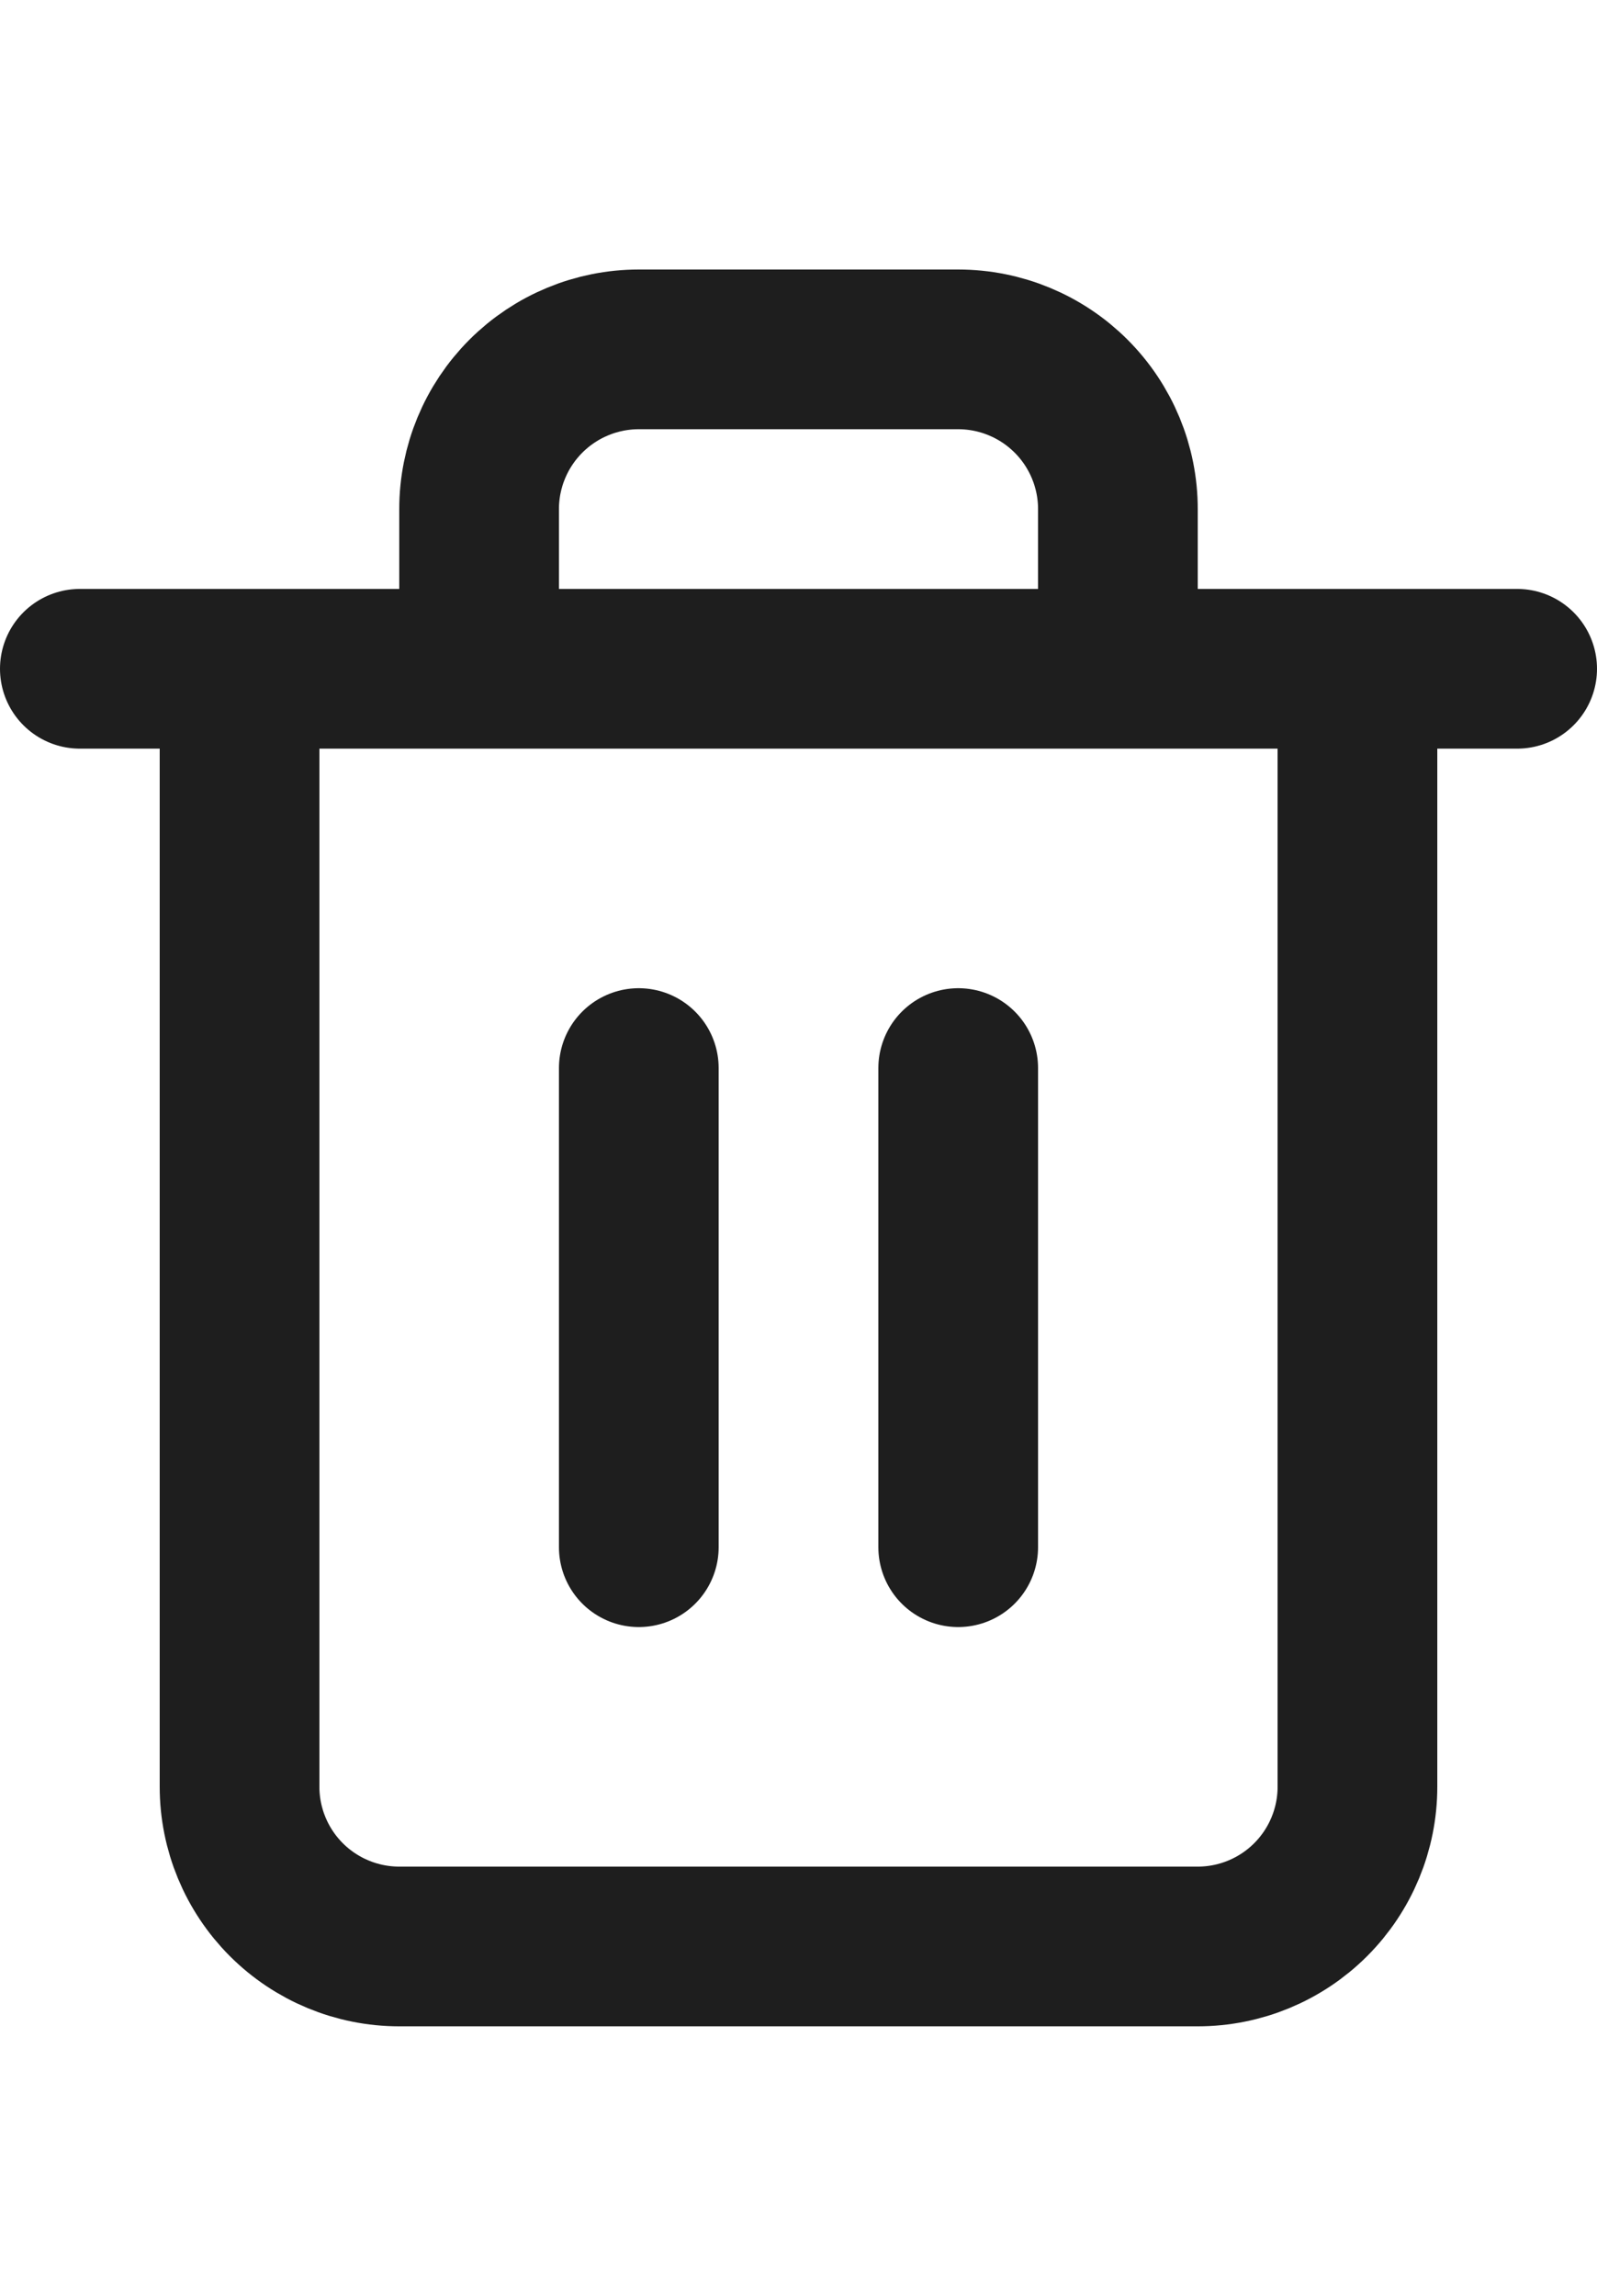 <svg width="16" height="23" viewBox="0 0 20 23" fill="none" xmlns="http://www.w3.org/2000/svg">
<path d="M1 5.5H3M3 5.5H19M3 5.5V19.5C3 20.03 3.211 20.539 3.586 20.914C3.961 21.289 4.47 21.5 5 21.5H15C15.53 21.5 16.039 21.289 16.414 20.914C16.789 20.539 17 20.03 17 19.5V5.5M6 5.5V3.5C6 2.97 6.211 2.461 6.586 2.086C6.961 1.711 7.47 1.5 8 1.5H12C12.53 1.5 13.039 1.711 13.414 2.086C13.789 2.461 14 2.97 14 3.5V5.5M8 10.5V16.5M12 10.5V16.5" stroke="#1E1E1E" stroke-width="2" stroke-linecap="round" stroke-linejoin="round"/>
</svg>
